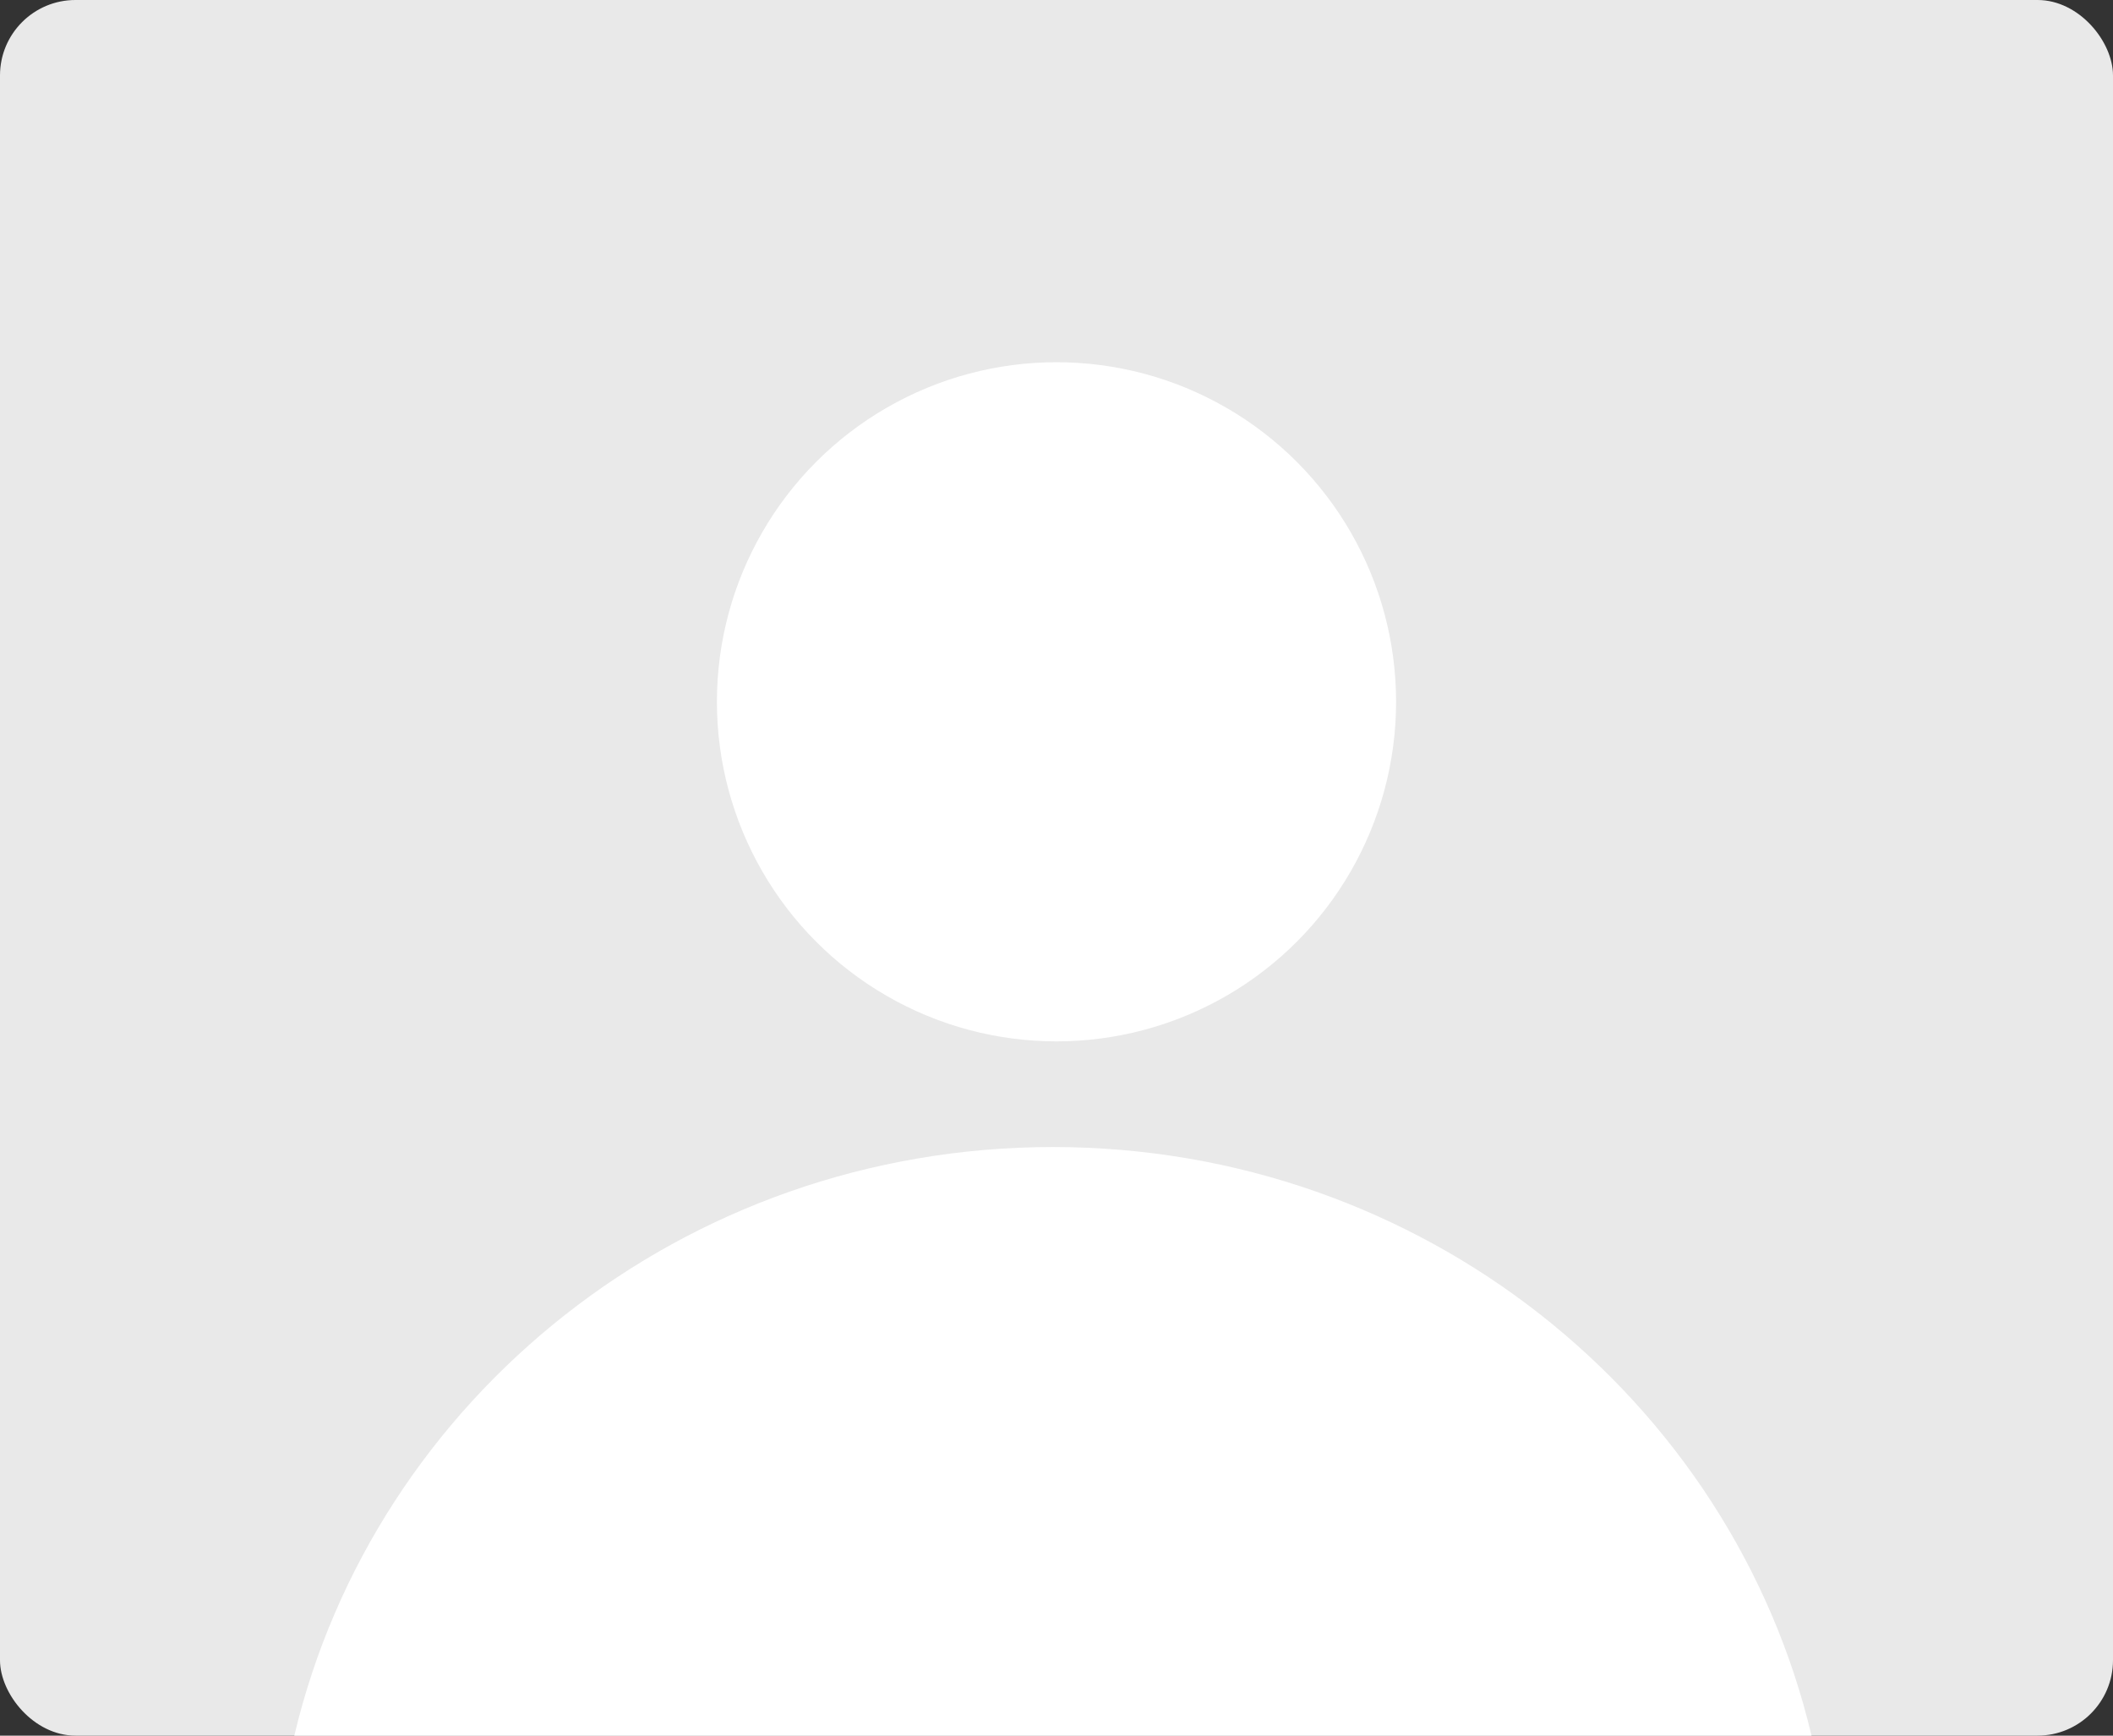 <svg width="280" height="230" viewBox="0 0 280 230" fill="none" xmlns="http://www.w3.org/2000/svg">
<rect x="0" y="0" width="280" height="230" fill="#333333" stroke="none"/>
<rect width="280" height="230" rx="10" fill="#E9E9E9"/>
<circle cx="140" cy="93" r="45" fill="white"/>
<path fill-rule="evenodd" clip-rule="evenodd" d="M39 230H240.049C229.458 185.309 188.471 152 139.525 152C90.578 152 49.592 185.309 39 230Z" fill="white"/>
</svg>
